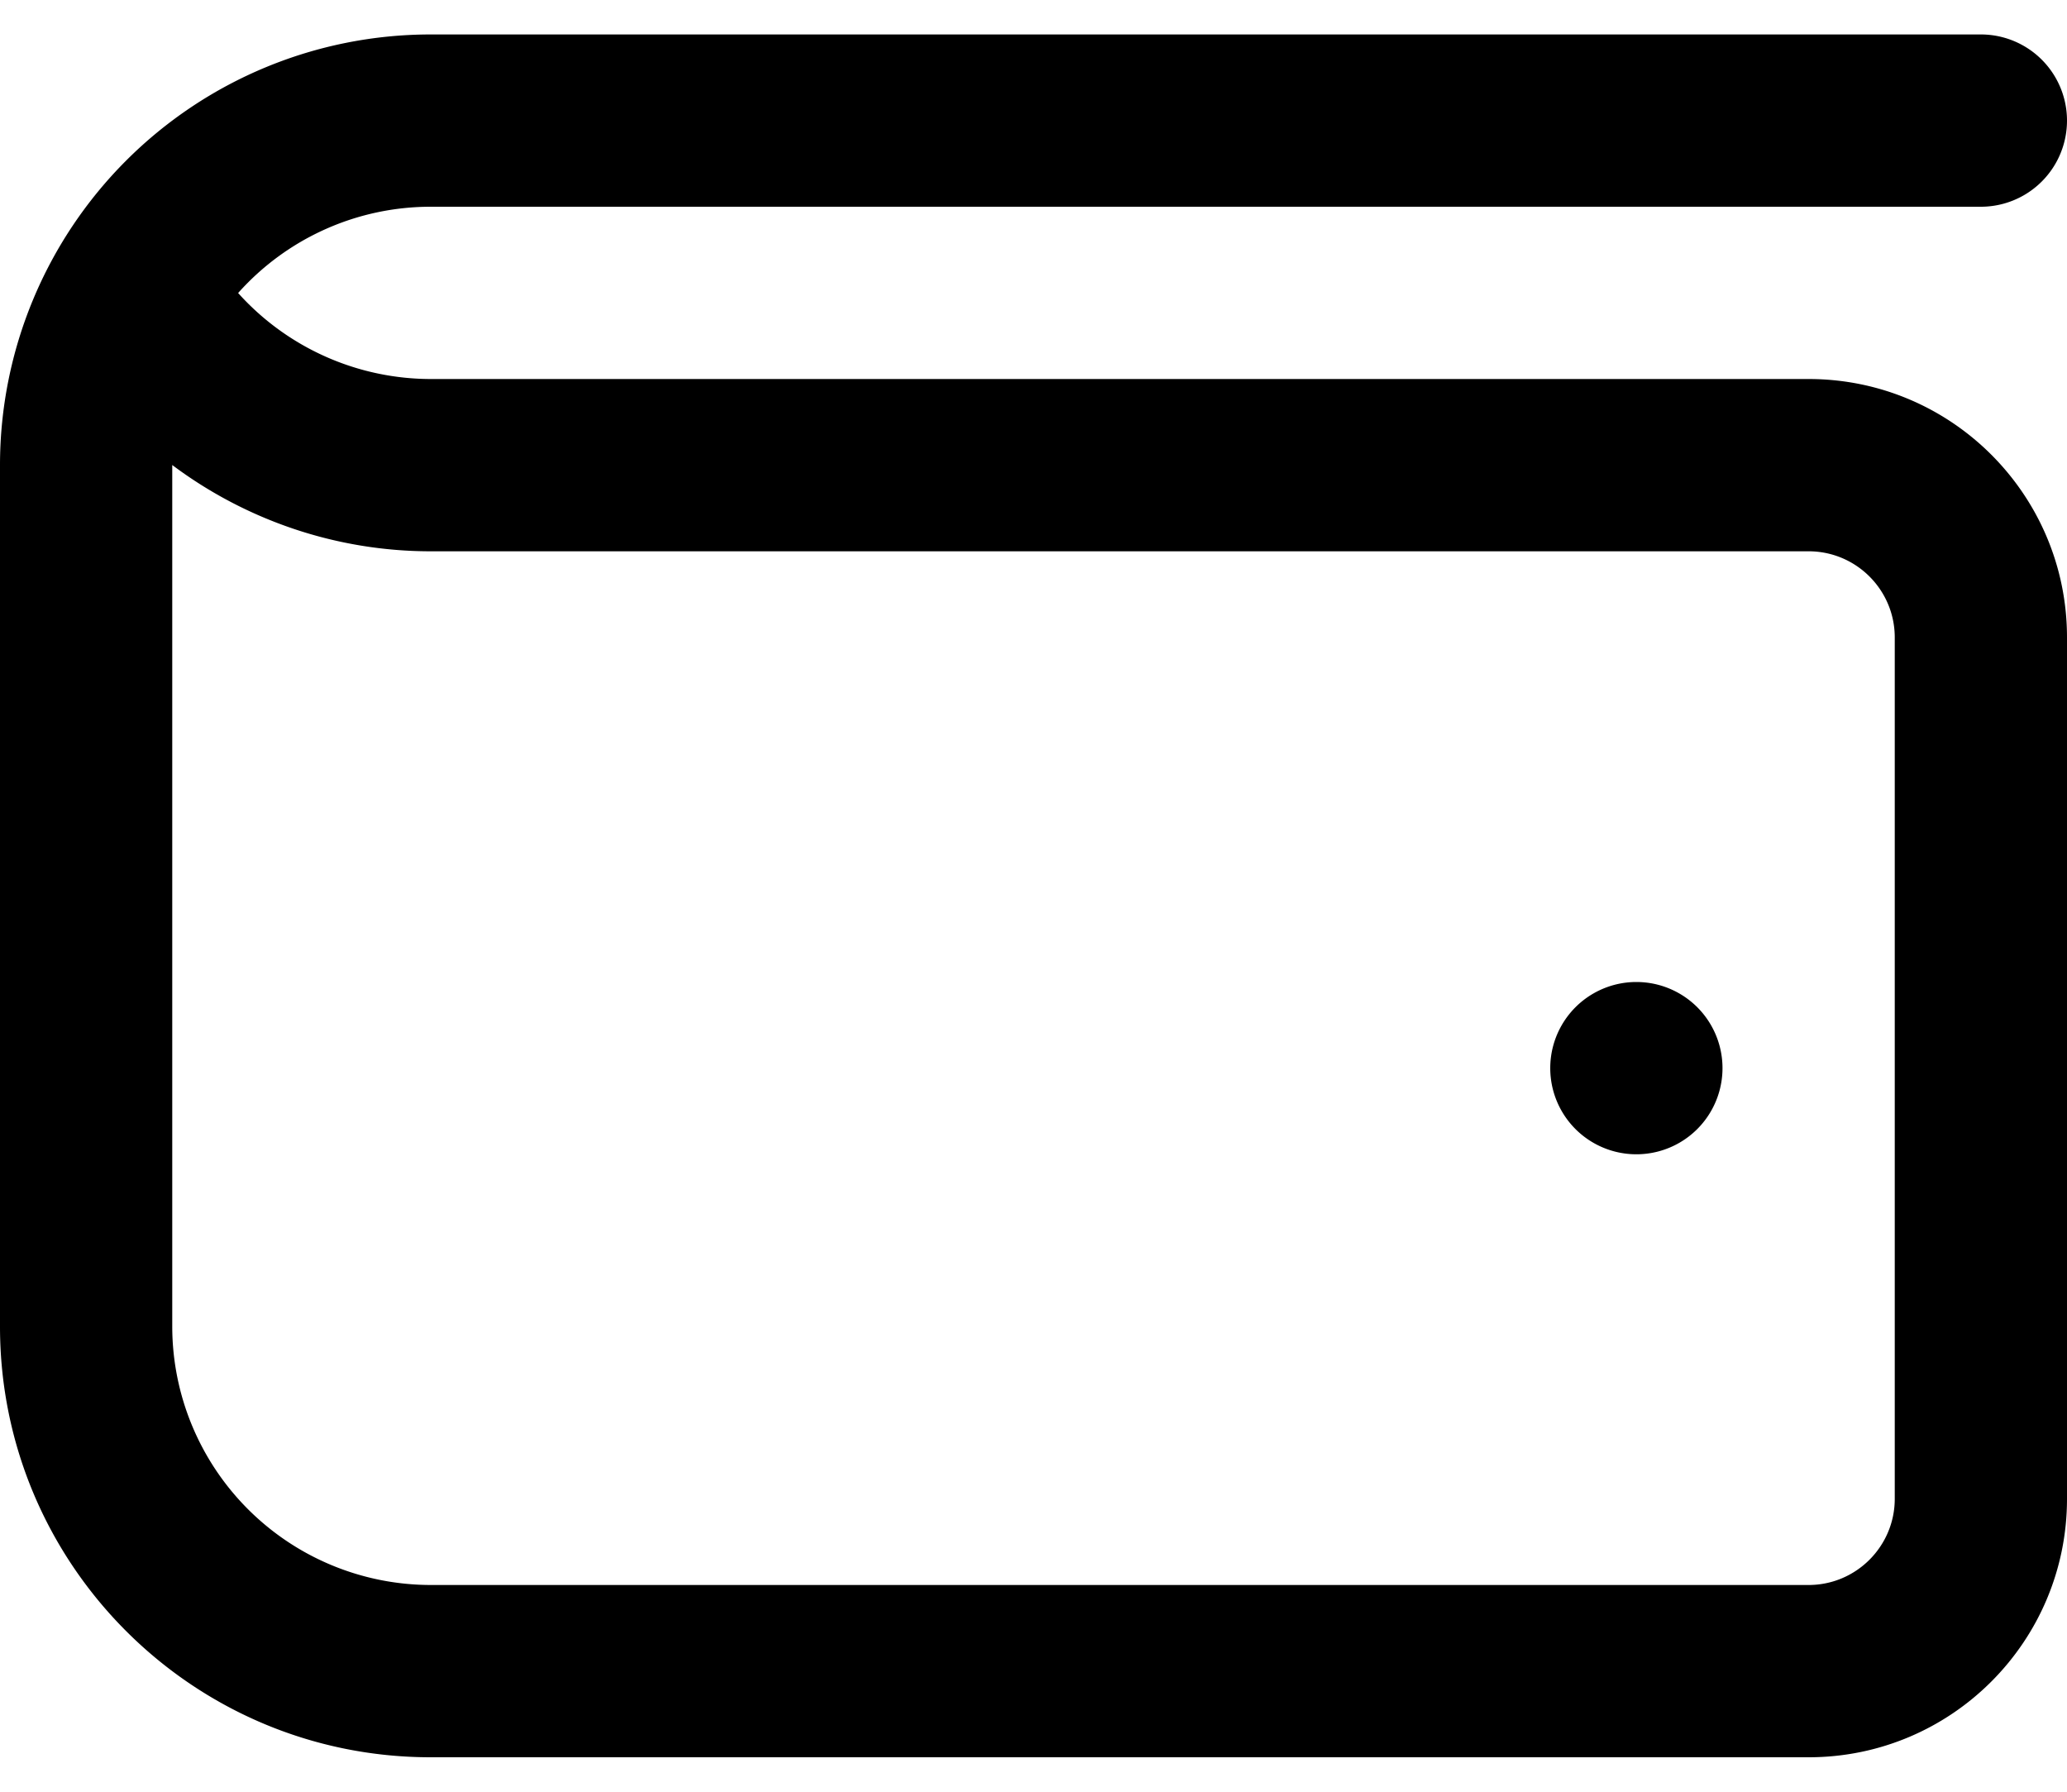 <svg xmlns="http://www.w3.org/2000/svg" width="15" height="13" fill="none" viewBox="0 0 15 13">
  <path fill="curretColor" d="M13.125 2.75h-10a1.882 1.882 0 0 1-1.397-.624A1.872 1.872 0 0 1 3.125 1.5h11.25a.625.625 0 1 0 0-1.25H3.125A3.125 3.125 0 0 0 0 3.375v6.25c0 1.726 1.4 3.125 3.125 3.125h10c1.036 0 1.875-.84 1.875-1.875v-6.25c0-1.036-.84-1.875-1.875-1.875Zm.625 8.125c0 .344-.28.625-.625.625h-10A1.877 1.877 0 0 1 1.25 9.625V3.374c.534.4 1.19.626 1.875.626h10c.345 0 .625.28.625.625v6.25ZM12.5 7.75a.625.625 0 1 1-1.25 0 .625.625 0 0 1 1.25 0Z"/>
</svg>

